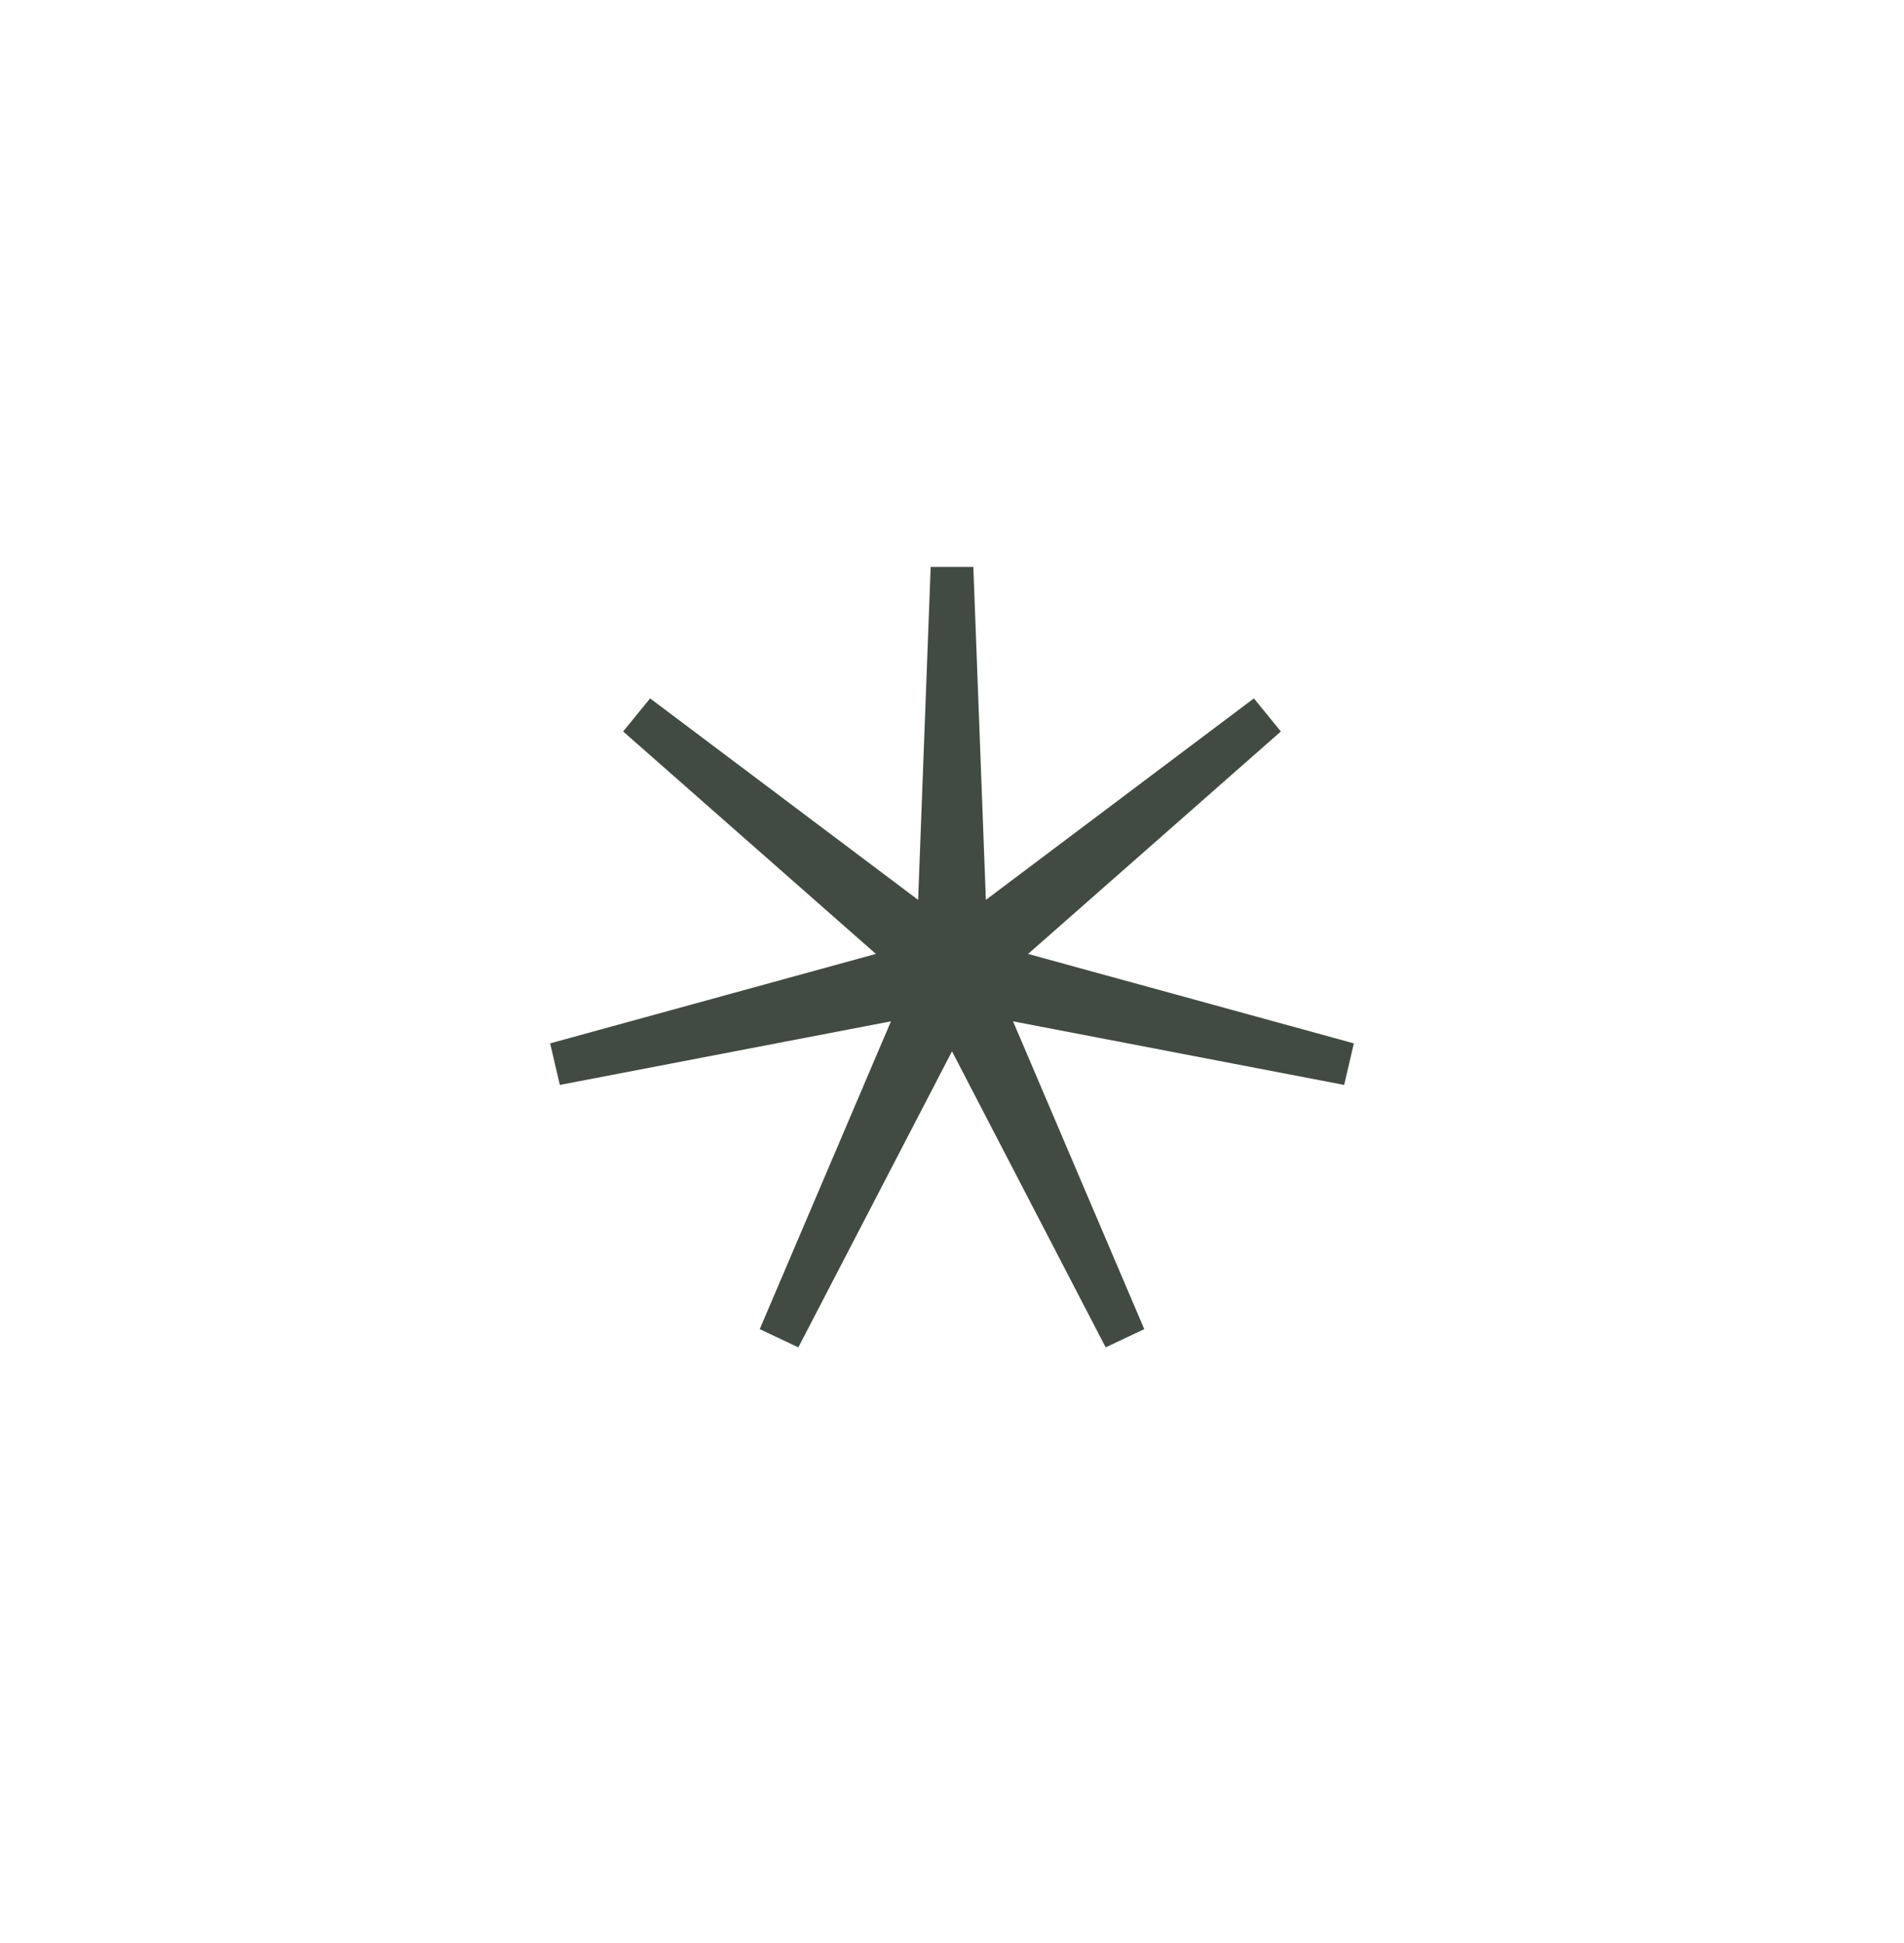 <svg width="535" height="546" viewBox="0 0 535 546" fill="none" xmlns="http://www.w3.org/2000/svg">
<path d="M271.021 253.057L271.453 264.519L280.622 257.627L355.937 201.018L284.921 263.514L276.574 270.861L287.297 273.805L378.826 298.934L285.781 281.065L274.708 278.939L279.13 289.311L316.002 375.795L272.825 292.622L267.5 282.363L262.175 292.622L218.998 375.795L255.87 289.311L260.292 278.939L249.219 281.065L156.174 298.934L247.703 273.805L258.426 270.861L250.079 263.514L179.063 201.018L254.378 257.627L263.547 264.519L263.979 253.057L267.5 159.506L271.021 253.057Z" fill="#101815" stroke="#424B43" stroke-width="12" stroke-linecap="round"/>
</svg>
